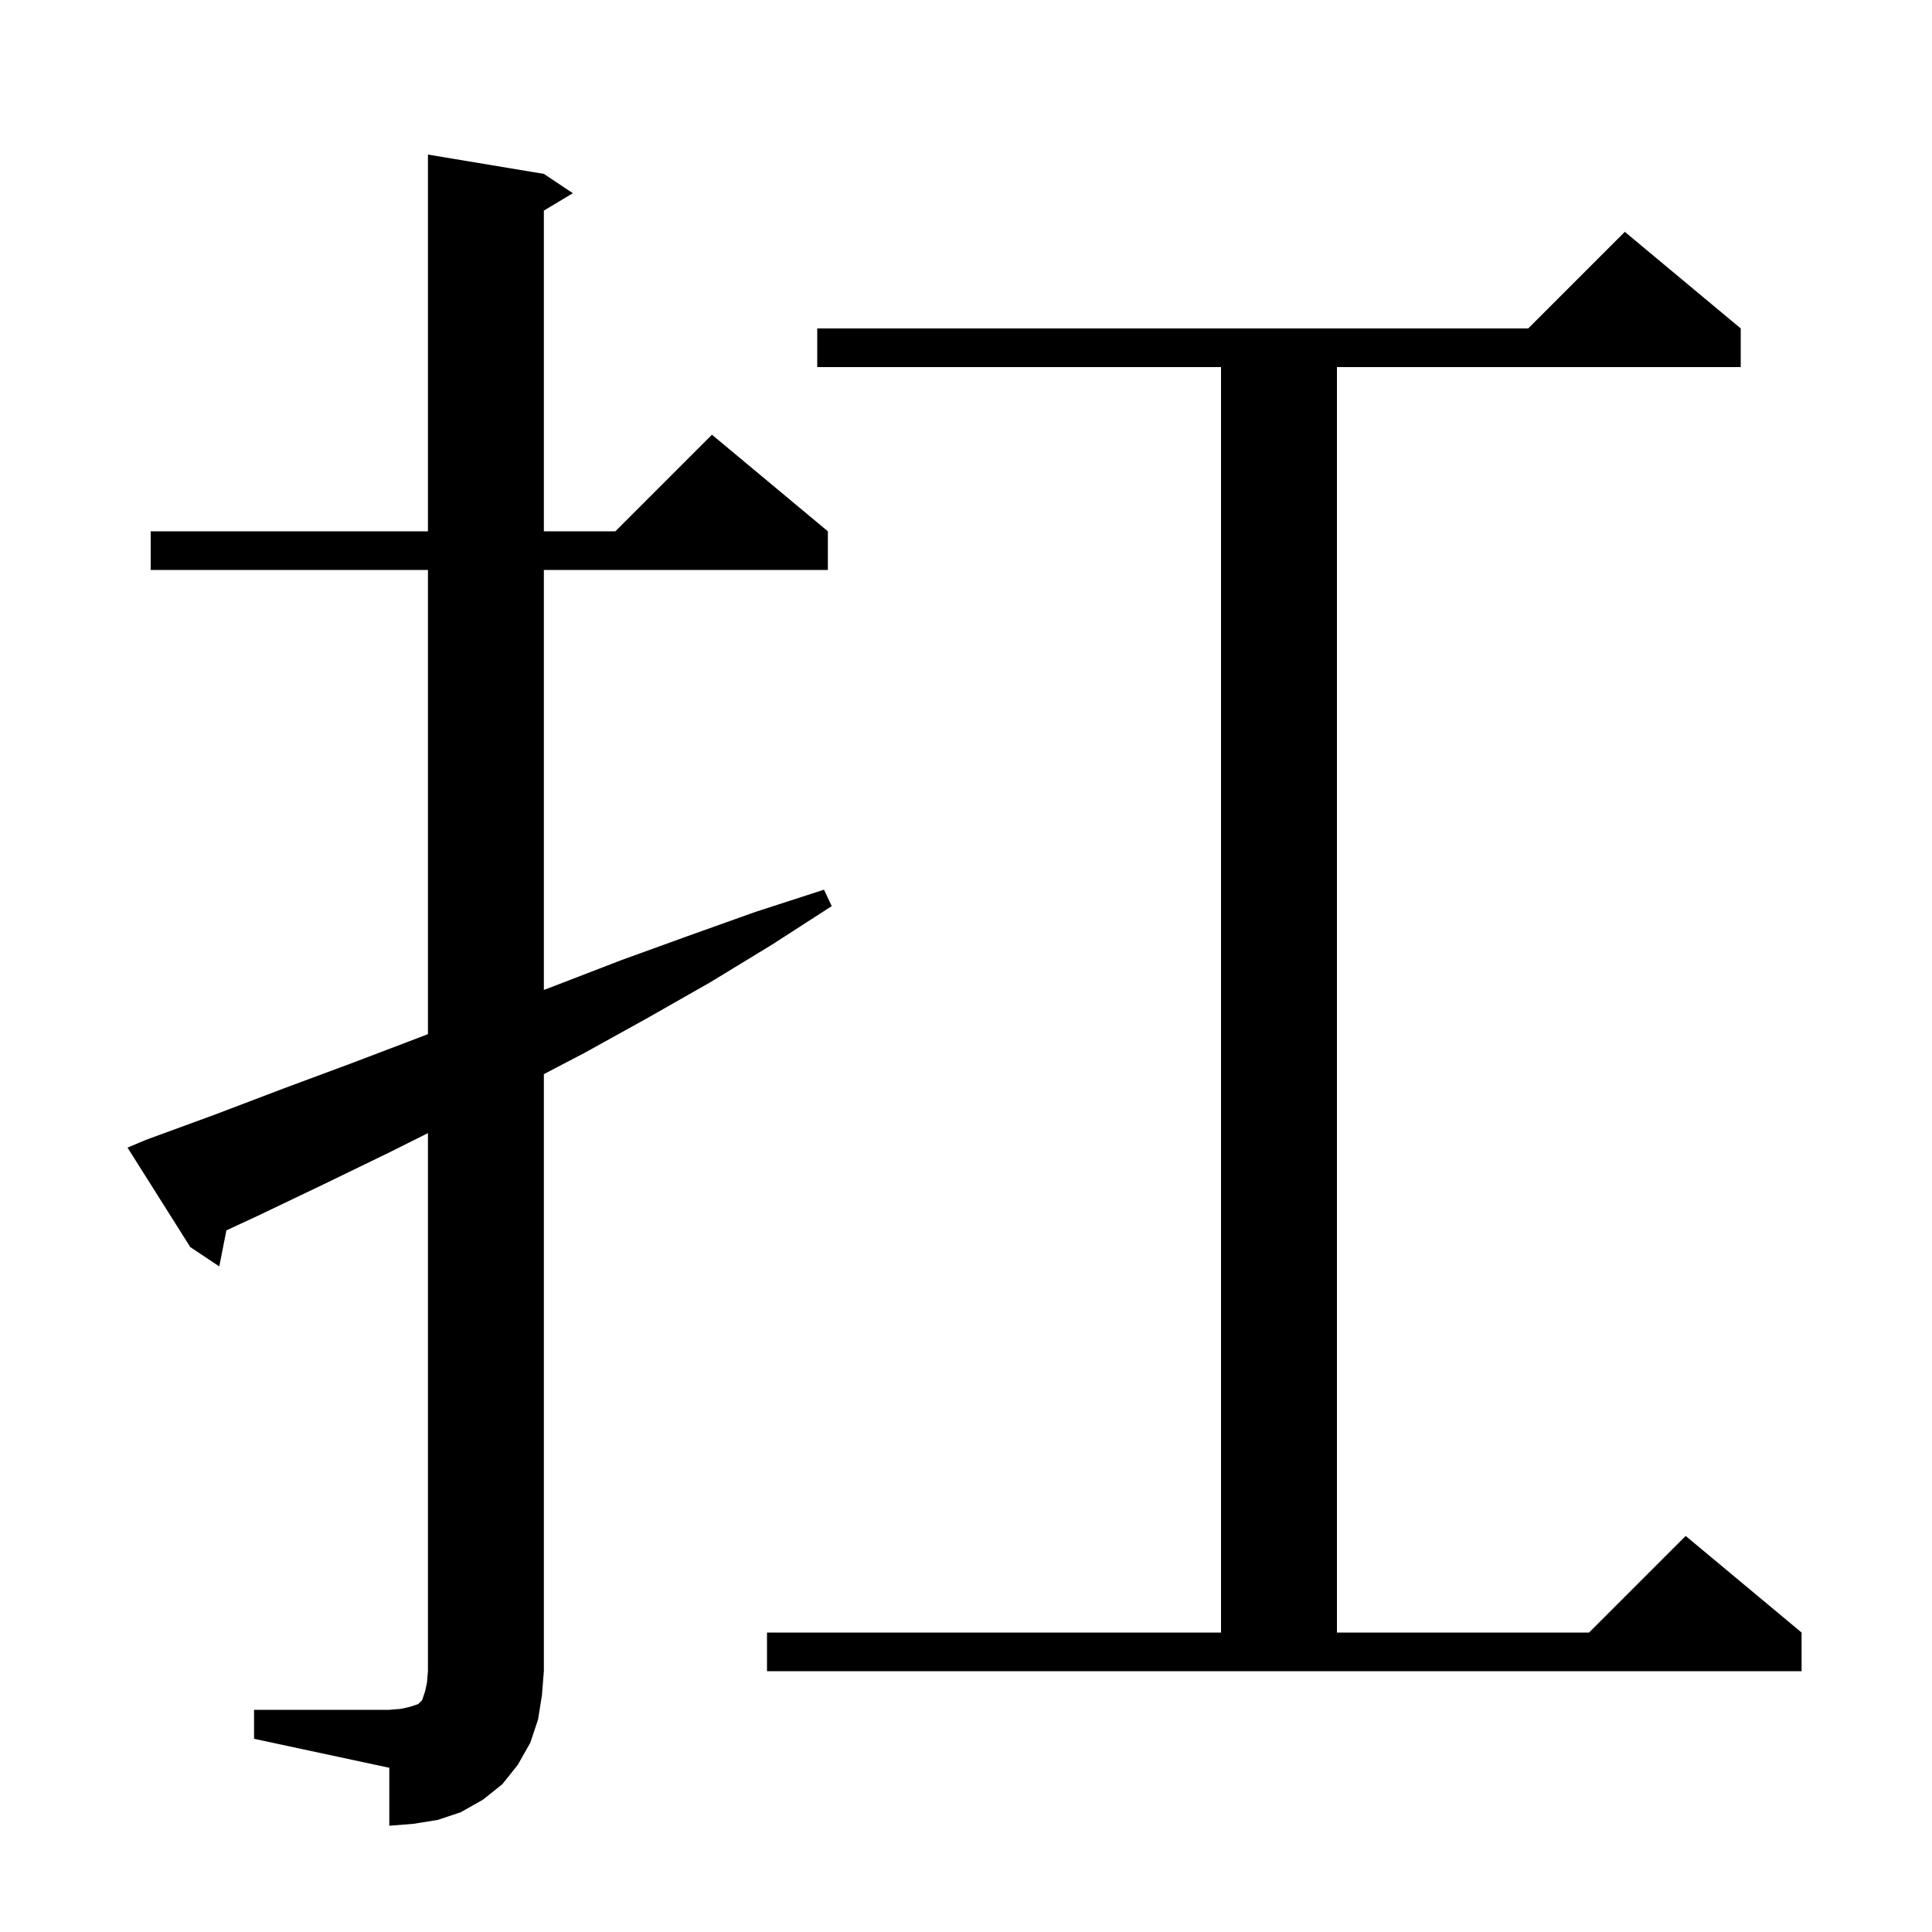 <svg xmlns="http://www.w3.org/2000/svg" xmlns:xlink="http://www.w3.org/1999/xlink" version="1.1" baseProfile="full" viewBox="0 0 200 200" width="200" height="200">
<g fill="black">
<path d="M 26.3 177.0 L 40.3 177.0 L 41.5 176.9 L 42.4 176.7 L 43.3 176.4 L 43.7 176.0 L 44.0 175.1 L 44.2 174.2 L 44.3 173.0 L 44.3 117.3 L 40.3 119.3 L 33.5 122.6 L 26.6 125.9 L 23.436 127.367 L 22.7 131.1 L 19.7 129.1 L 13.2 118.8 L 15.1 118.0 L 22.2 115.4 L 29.3 112.7 L 36.3 110.1 L 43.4 107.4 L 44.3 107.053 L 44.3 59.0 L 15.6 59.0 L 15.6 55.0 L 44.3 55.0 L 44.3 16.0 L 56.3 18.0 L 59.3 20.0 L 56.3 21.8 L 56.3 55.0 L 63.7 55.0 L 73.7 45.0 L 85.7 55.0 L 85.7 59.0 L 56.3 59.0 L 56.3 102.477 L 57.3 102.1 L 64.3 99.4 L 71.2 96.9 L 78.2 94.4 L 85.3 92.1 L 86.1 93.8 L 79.9 97.8 L 73.5 101.7 L 67.0 105.4 L 60.5 109.0 L 56.3 111.194 L 56.3 173.0 L 56.1 175.5 L 55.7 178.0 L 54.9 180.4 L 53.6 182.7 L 52.0 184.7 L 50.0 186.3 L 47.7 187.6 L 45.3 188.4 L 42.8 188.8 L 40.3 189.0 L 40.3 183.0 L 26.3 180.0 Z M 79.4 169.0 L 126.4 169.0 L 126.4 38.0 L 84.6 38.0 L 84.6 34.0 L 158.2 34.0 L 168.2 24.0 L 180.2 34.0 L 180.2 38.0 L 138.4 38.0 L 138.4 169.0 L 164.5 169.0 L 174.5 159.0 L 186.5 169.0 L 186.5 173.0 L 79.4 173.0 Z " />
</g>
</svg>
